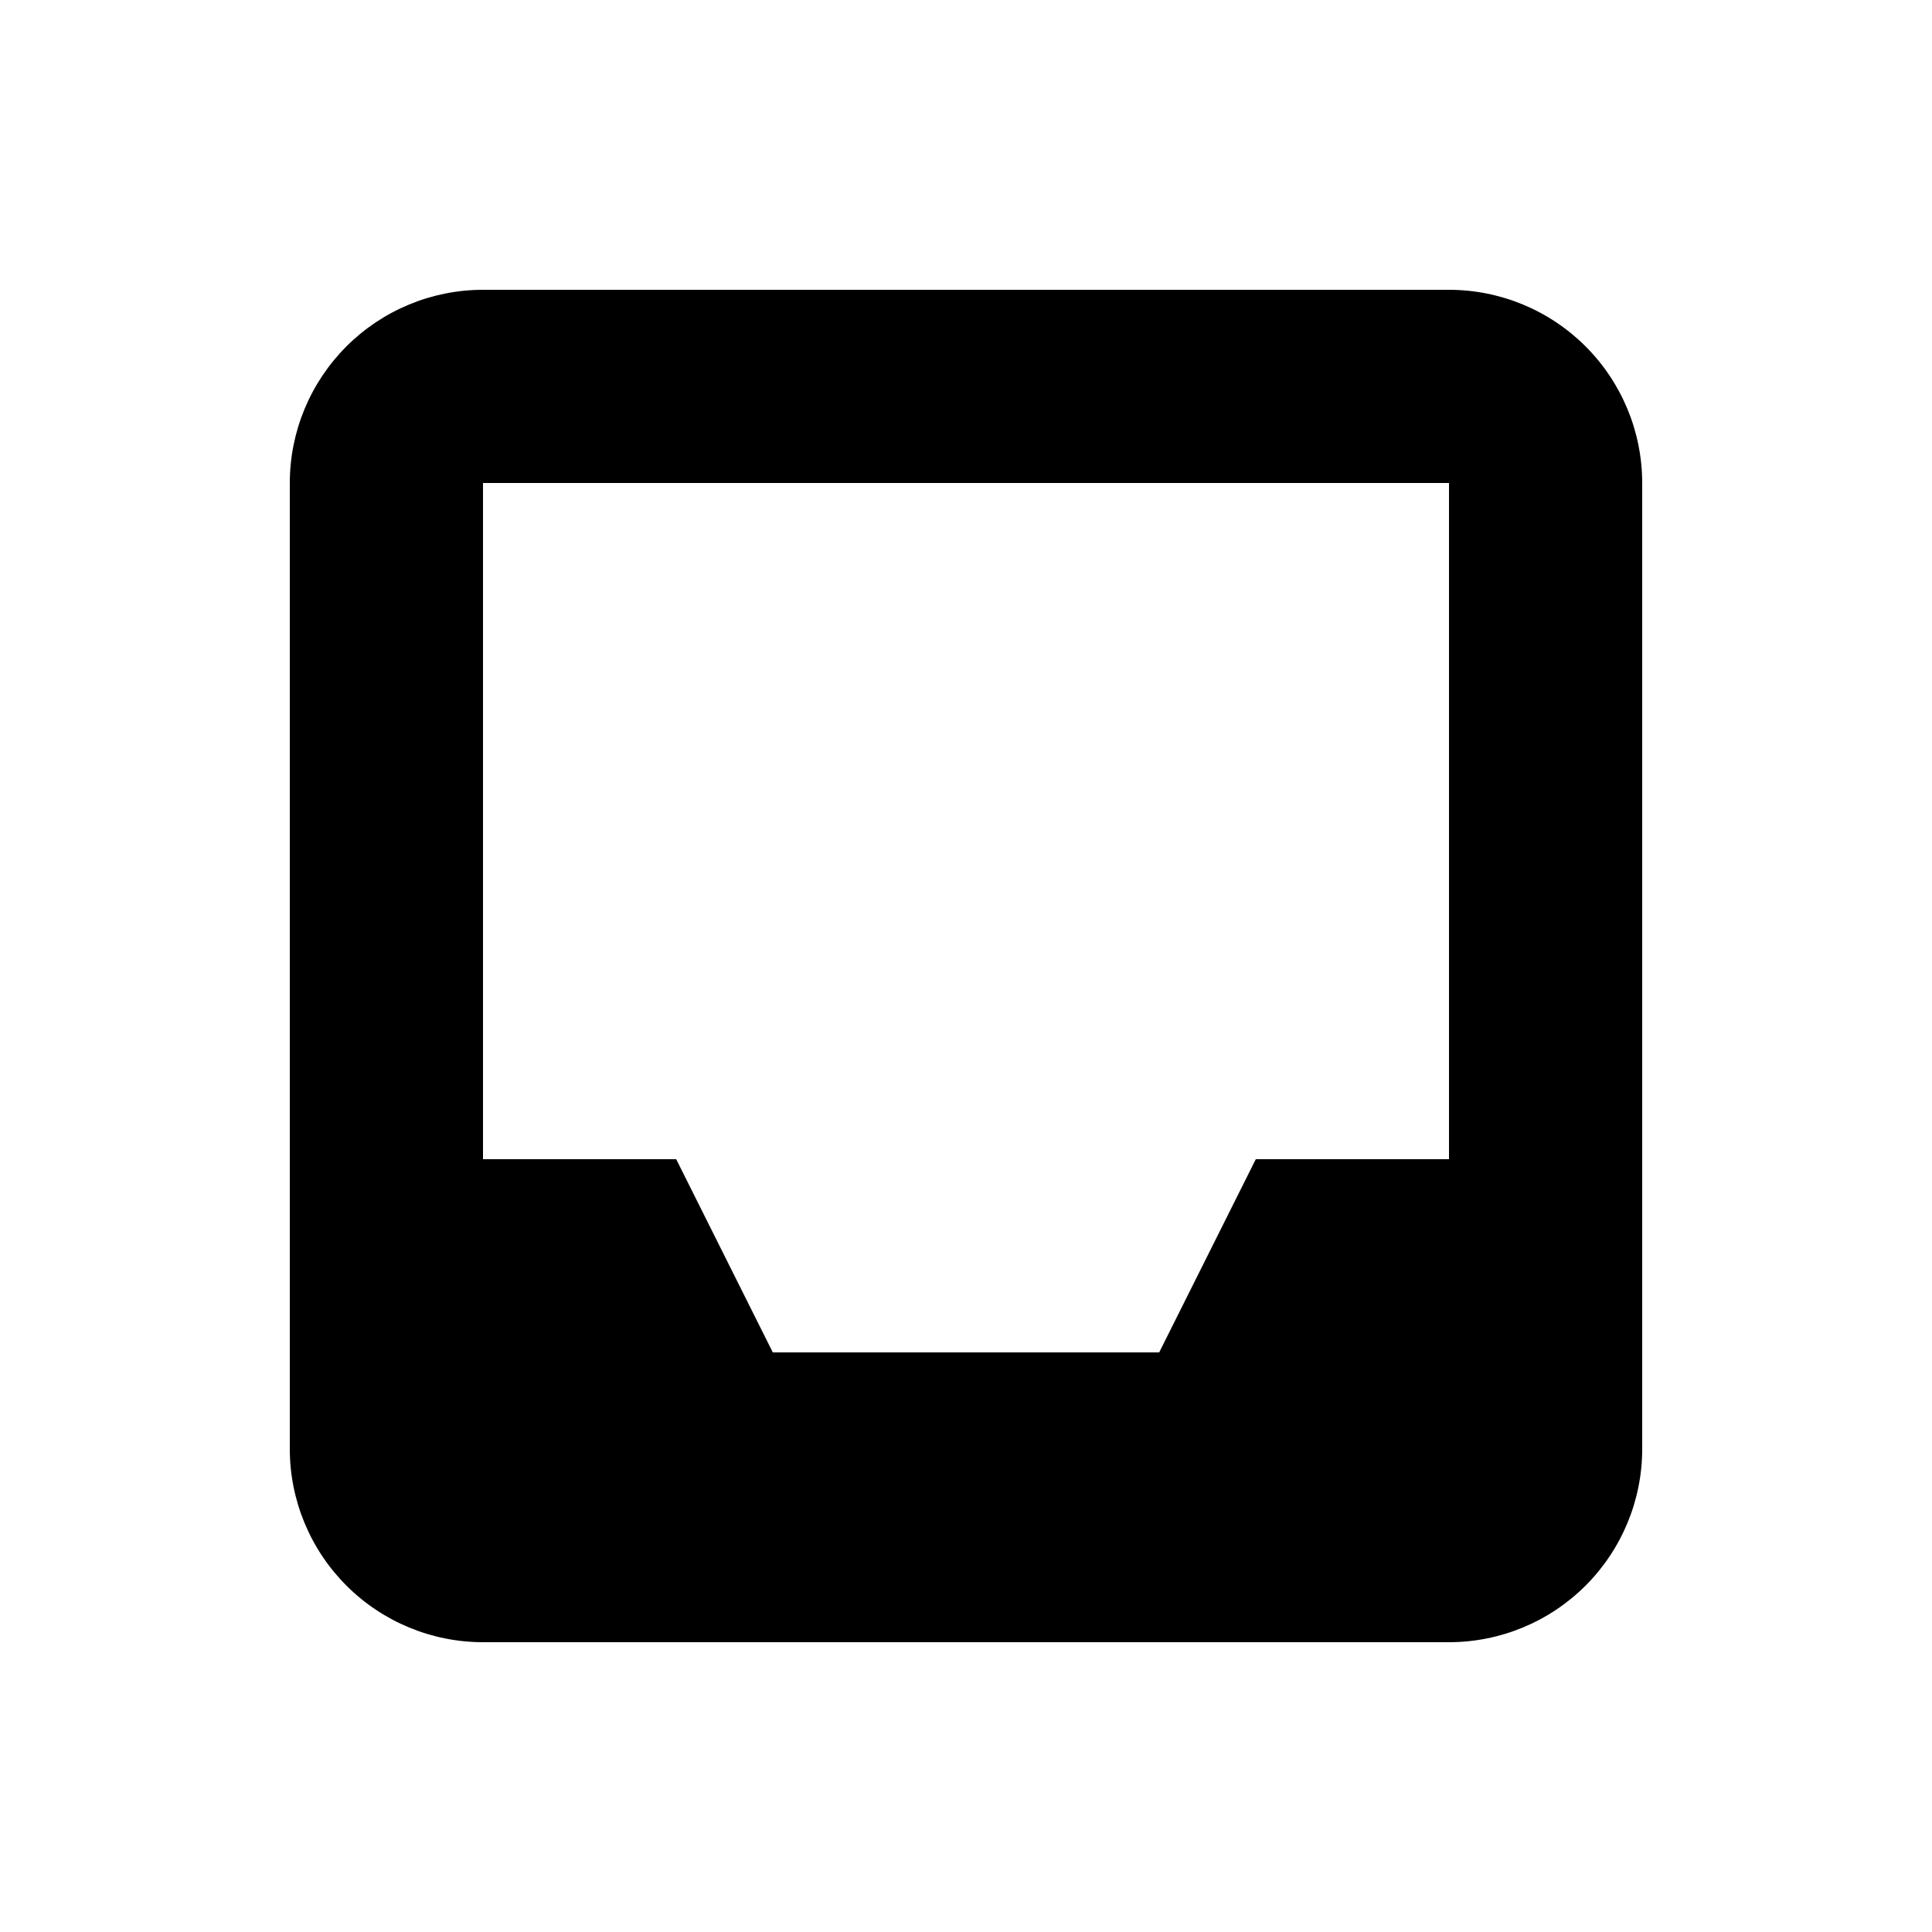 <svg id="icon" viewBox="0 0 20 20" fill="currentColor" xmlns="http://www.w3.org/2000/svg">
<path fill-rule="evenodd" clip-rule="evenodd" d="M5 3C4.47 3 3.961 3.211 3.586 3.586C3.211 3.961 3 4.47 3 5V15C3 15.53 3.211 16.039 3.586 16.414C3.961 16.789 4.47 17 5 17H15C15.53 17 16.039 16.789 16.414 16.414C16.789 16.039 17 15.53 17 15V5C17 4.47 16.789 3.961 16.414 3.586C16.039 3.211 15.53 3 15 3H5ZM5 5H15V12H13L12 14H8L7 12H5V5Z"/>
</svg>